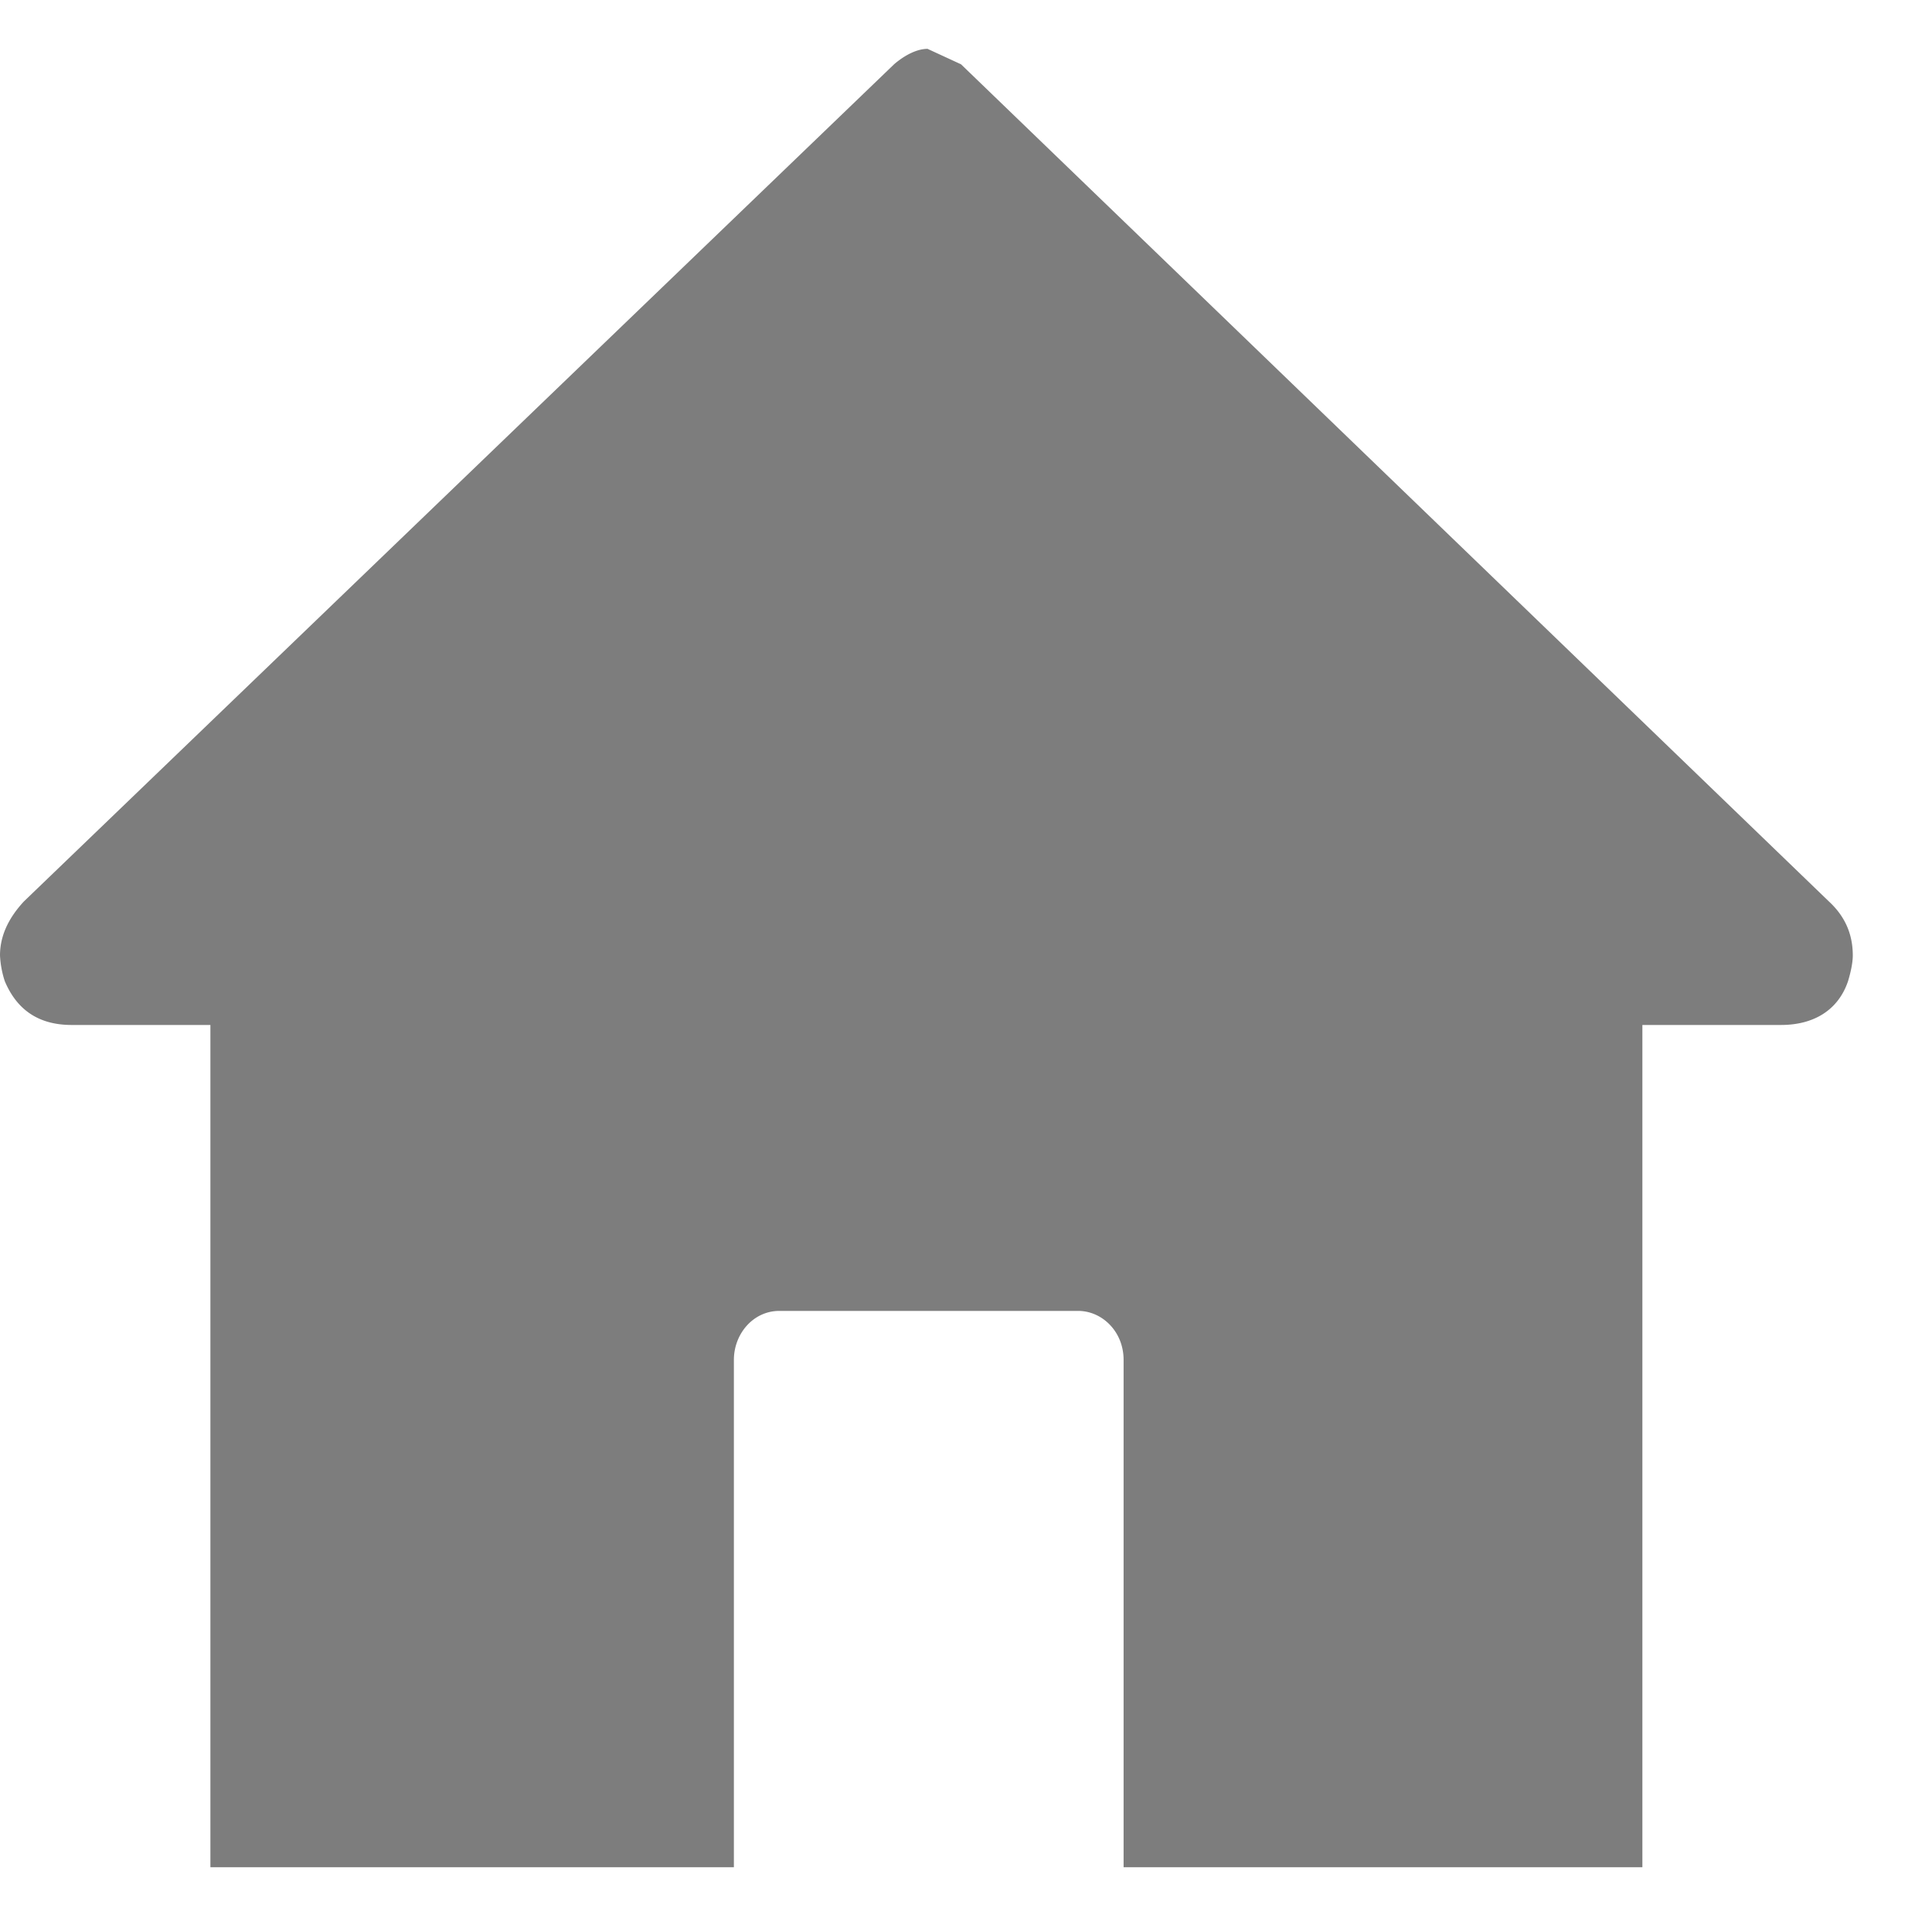 <svg xmlns="http://www.w3.org/2000/svg" width="21" height="21" viewBox="0 0 21 21"><g><g clip-path="url(#clip-2097f271-dc45-4d7a-9b23-e902f243f9df)"><path fill="#7d7d7d" d="M.052 10.665a1.062 1.062 0 0 1-.052-.28c0-.195.078-.391.26-.587l9.459-9.1c.13-.111.26-.167.363-.167l.364.168 9.433 9.099c.182.168.26.364.26.588 0 .084-.026.195-.052.28-.104.307-.364.475-.728.475h-1.507v9.155h-5.639v-5.515c0-.308-.234-.532-.494-.532H8.471c-.286 0-.494.252-.494.532v5.515h-5.69v-9.155H.779c-.363 0-.597-.168-.727-.476"/></g></g></svg>